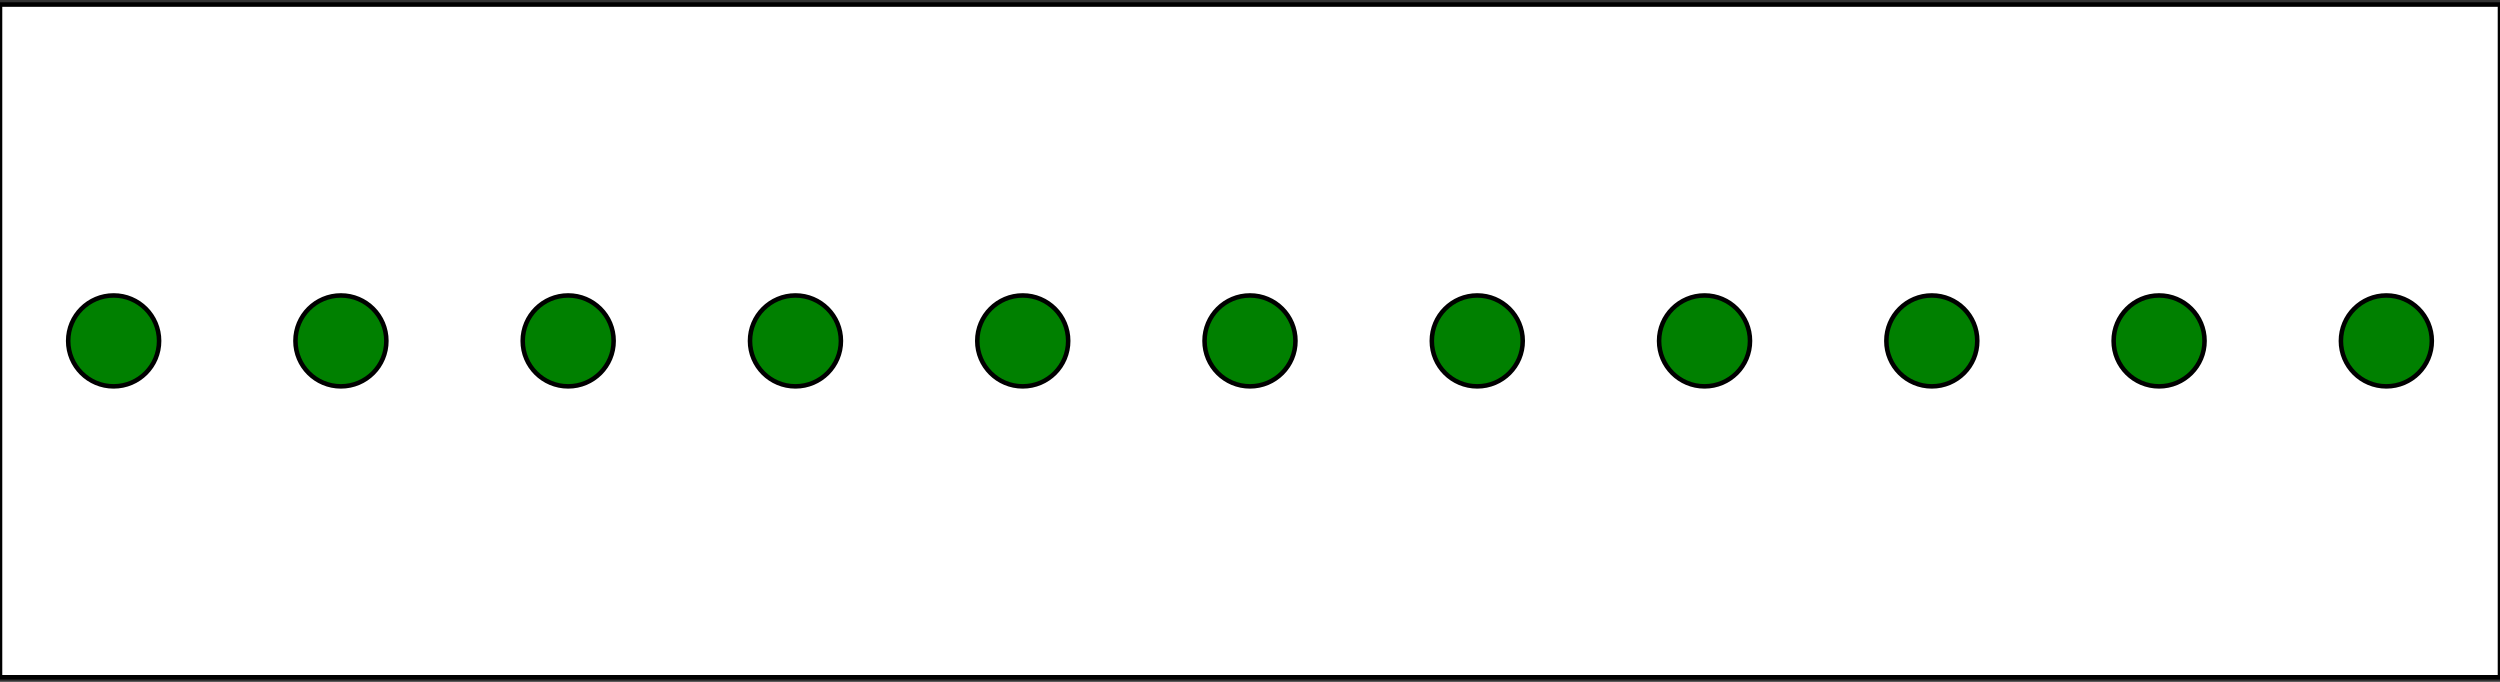 <?xml version="1.0" encoding="UTF-8"?>
<!DOCTYPE svg PUBLIC "-//W3C//DTD SVG 1.0//EN" "http://www.w3.org/TR/2001/REC-SVG-20010904/DTD/svg10.dtd">
<svg xmlns="http://www.w3.org/2000/svg" viewBox="-25 -75 550 150">
  <rect x="-25" y="-75" width="550" height="150" fill="#333333" stroke="none"/>
  <rect x="-25" y="-74" width="550" height="148" fill="white" stroke="black"/>
  <g fill="green" stroke="black">
    <circle cx="0" cy="0" r="10">
      <animate attributeName="cy" begin="click" dur="1s" id="fig2a"
               calcMode="spline" values="0; -50" keyTimes="0; 1"
               keySplines=".364 0 .637 1" />
      <animate attributeName="cy" begin="fig2a.end" dur="3s" repeatCount="indefinite"
               calcMode="spline" values="-50; 50; -50" keyTimes="0; .5; 1"
               keySplines=".364 0 .637 1; .364 0 .637 1" />
    </circle>
    <circle cx="50" cy="0" r="10">
      <animate attributeName="cy" begin="fig2a.begin+0.25s" dur="1s" id="fig2b"
               calcMode="spline" values="0; -50" keyTimes="0; 1"
               keySplines=".364 0 .637 1" />
      <animate attributeName="cy" begin="fig2b.end" dur="3s" repeatCount="indefinite"
               calcMode="spline" values="-50; 50; -50" keyTimes="0; .5; 1"
               keySplines=".364 0 .637 1; .364 0 .637 1" />
    </circle>
    <circle cx="100" cy="0" r="10">
      <animate attributeName="cy" begin="fig2b.begin+0.25s" dur="1s" id="fig2c"
               calcMode="spline" values="0; -50" keyTimes="0; 1"
               keySplines=".364 0 .637 1" />
      <animate attributeName="cy" begin="fig2c.end" dur="3s" repeatCount="indefinite"
               calcMode="spline" values="-50; 50; -50" keyTimes="0; .5; 1"
               keySplines=".364 0 .637 1; .364 0 .637 1" />
    </circle>
    <circle cx="150" cy="0" r="10">
      <animate attributeName="cy" begin="fig2c.begin+0.25s" dur="1s" id="fig2d"
               calcMode="spline" values="0; -50" keyTimes="0; 1"
               keySplines=".364 0 .637 1" />
      <animate attributeName="cy" begin="fig2d.end" dur="3s" repeatCount="indefinite"
               calcMode="spline" values="-50; 50; -50" keyTimes="0; .5; 1"
               keySplines=".364 0 .637 1; .364 0 .637 1" />
    </circle>
    <circle cx="200" cy="0" r="10">
      <animate attributeName="cy" begin="fig2d.begin+0.25s" dur="1s" id="fig2e"
               calcMode="spline" values="0; -50" keyTimes="0; 1"
               keySplines=".364 0 .637 1" />
      <animate attributeName="cy" begin="fig2e.end" dur="3s" repeatCount="indefinite"
               calcMode="spline" values="-50; 50; -50" keyTimes="0; .5; 1"
               keySplines=".364 0 .637 1; .364 0 .637 1" />
    </circle>
    <circle cx="250" cy="0" r="10">
      <animate attributeName="cy" begin="fig2e.begin+0.25s" dur="1s" id="fig2f"
               calcMode="spline" values="0; -50" keyTimes="0; 1"
               keySplines=".364 0 .637 1" />
      <animate attributeName="cy" begin="fig2f.end" dur="3s" repeatCount="indefinite"
               calcMode="spline" values="-50; 50; -50" keyTimes="0; .5; 1"
               keySplines=".364 0 .637 1; .364 0 .637 1" />
    </circle>
    <circle cx="300" cy="0" r="10">
      <animate attributeName="cy" begin="fig2f.begin+0.25s" dur="1s" id="fig2g"
               calcMode="spline" values="0; -50" keyTimes="0; 1"
               keySplines=".364 0 .637 1" />
      <animate attributeName="cy" begin="fig2g.end" dur="3s" repeatCount="indefinite"
               calcMode="spline" values="-50; 50; -50" keyTimes="0; .5; 1"
               keySplines=".364 0 .637 1; .364 0 .637 1" />
    </circle>
    <circle cx="350" cy="0" r="10">
      <animate attributeName="cy" begin="fig2g.begin+0.25s" dur="1s" id="fig2h"
               calcMode="spline" values="0; -50" keyTimes="0; 1"
               keySplines=".364 0 .637 1" />
      <animate attributeName="cy" begin="fig2h.end" dur="3s" repeatCount="indefinite"
               calcMode="spline" values="-50; 50; -50" keyTimes="0; .5; 1"
               keySplines=".364 0 .637 1; .364 0 .637 1" />
    </circle>
    <circle cx="400" cy="0" r="10">
      <animate attributeName="cy" begin="fig2h.begin+0.25s" dur="1s" id="fig2i"
               calcMode="spline" values="0; -50" keyTimes="0; 1"
               keySplines=".364 0 .637 1" />
      <animate attributeName="cy" begin="fig2i.end" dur="3s" repeatCount="indefinite"
               calcMode="spline" values="-50; 50; -50" keyTimes="0; .5; 1"
               keySplines=".364 0 .637 1; .364 0 .637 1" />
    </circle>
    <circle cx="450" cy="0" r="10">
      <animate attributeName="cy" begin="fig2i.begin+0.25s" dur="1s" id="fig2j"
               calcMode="spline" values="0; -50" keyTimes="0; 1"
               keySplines=".364 0 .637 1" />
      <animate attributeName="cy" begin="fig2j.end" dur="3s" repeatCount="indefinite"
               calcMode="spline" values="-50; 50; -50" keyTimes="0; .5; 1"
               keySplines=".364 0 .637 1; .364 0 .637 1" />
    </circle>
    <circle cx="500" cy="0" r="10">
      <animate attributeName="cy" begin="fig2j.begin+0.25s" dur="1s" id="fig2k"
               calcMode="spline" values="0; -50" keyTimes="0; 1"
               keySplines=".364 0 .637 1" />
      <animate attributeName="cy" begin="fig2k.end" dur="3s" repeatCount="indefinite"
               calcMode="spline" values="-50; 50; -50" keyTimes="0; .5; 1"
               keySplines=".364 0 .637 1; .364 0 .637 1" />
    </circle>
  </g>
</svg>
